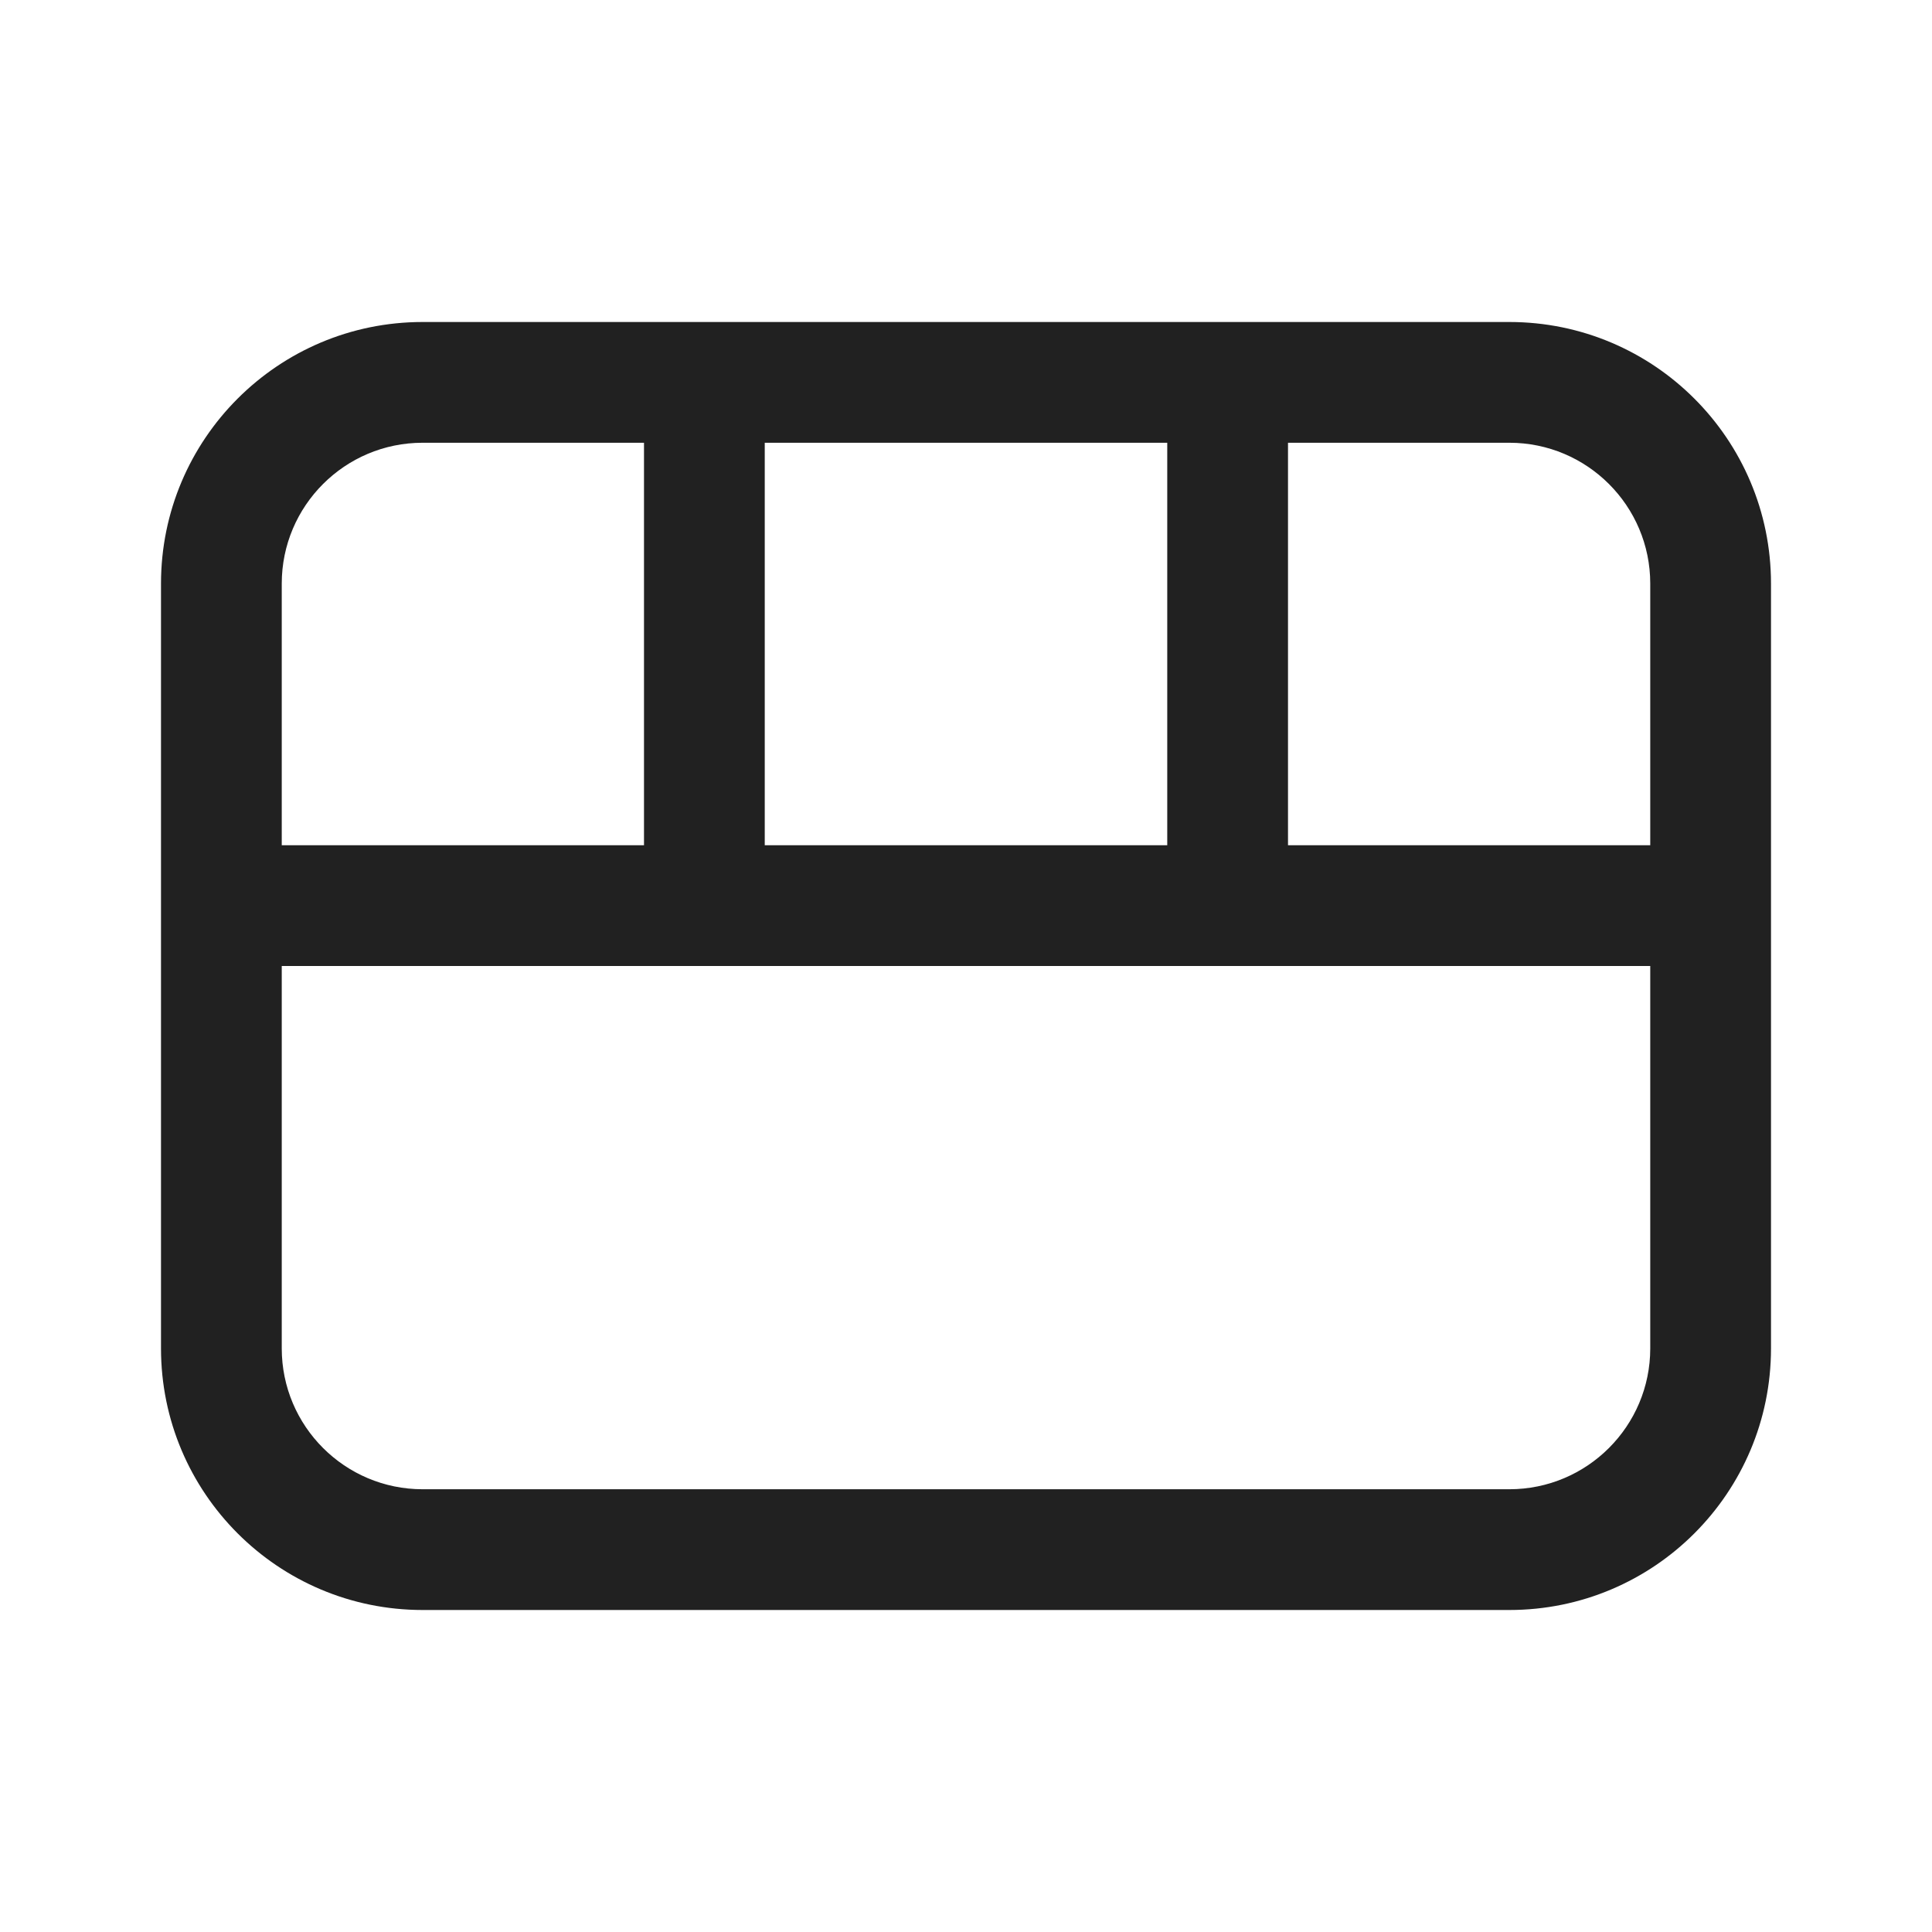 <svg width="24" height="24" viewBox="0 0 24 24" fill="none" xmlns="http://www.w3.org/2000/svg">
<path d="M5.25 4C3.455 4 2 5.455 2 7.25V16.75C2 18.545 3.455 20 5.25 20H18.75C20.545 20 22 18.545 22 16.75V7.25C22 5.455 20.545 4 18.75 4H5.25ZM3.5 7.25C3.5 6.284 4.284 5.5 5.25 5.5H8V10.5H3.5V7.25ZM3.5 12H20.5V16.75C20.5 17.716 19.716 18.5 18.75 18.5H5.25C4.284 18.5 3.5 17.716 3.5 16.75V12ZM20.5 10.5H16V5.5H18.75C19.716 5.5 20.5 6.284 20.5 7.25V10.5ZM14.5 5.5V10.5H9.5V5.5H14.5Z" fill="#212121"/>
</svg>
